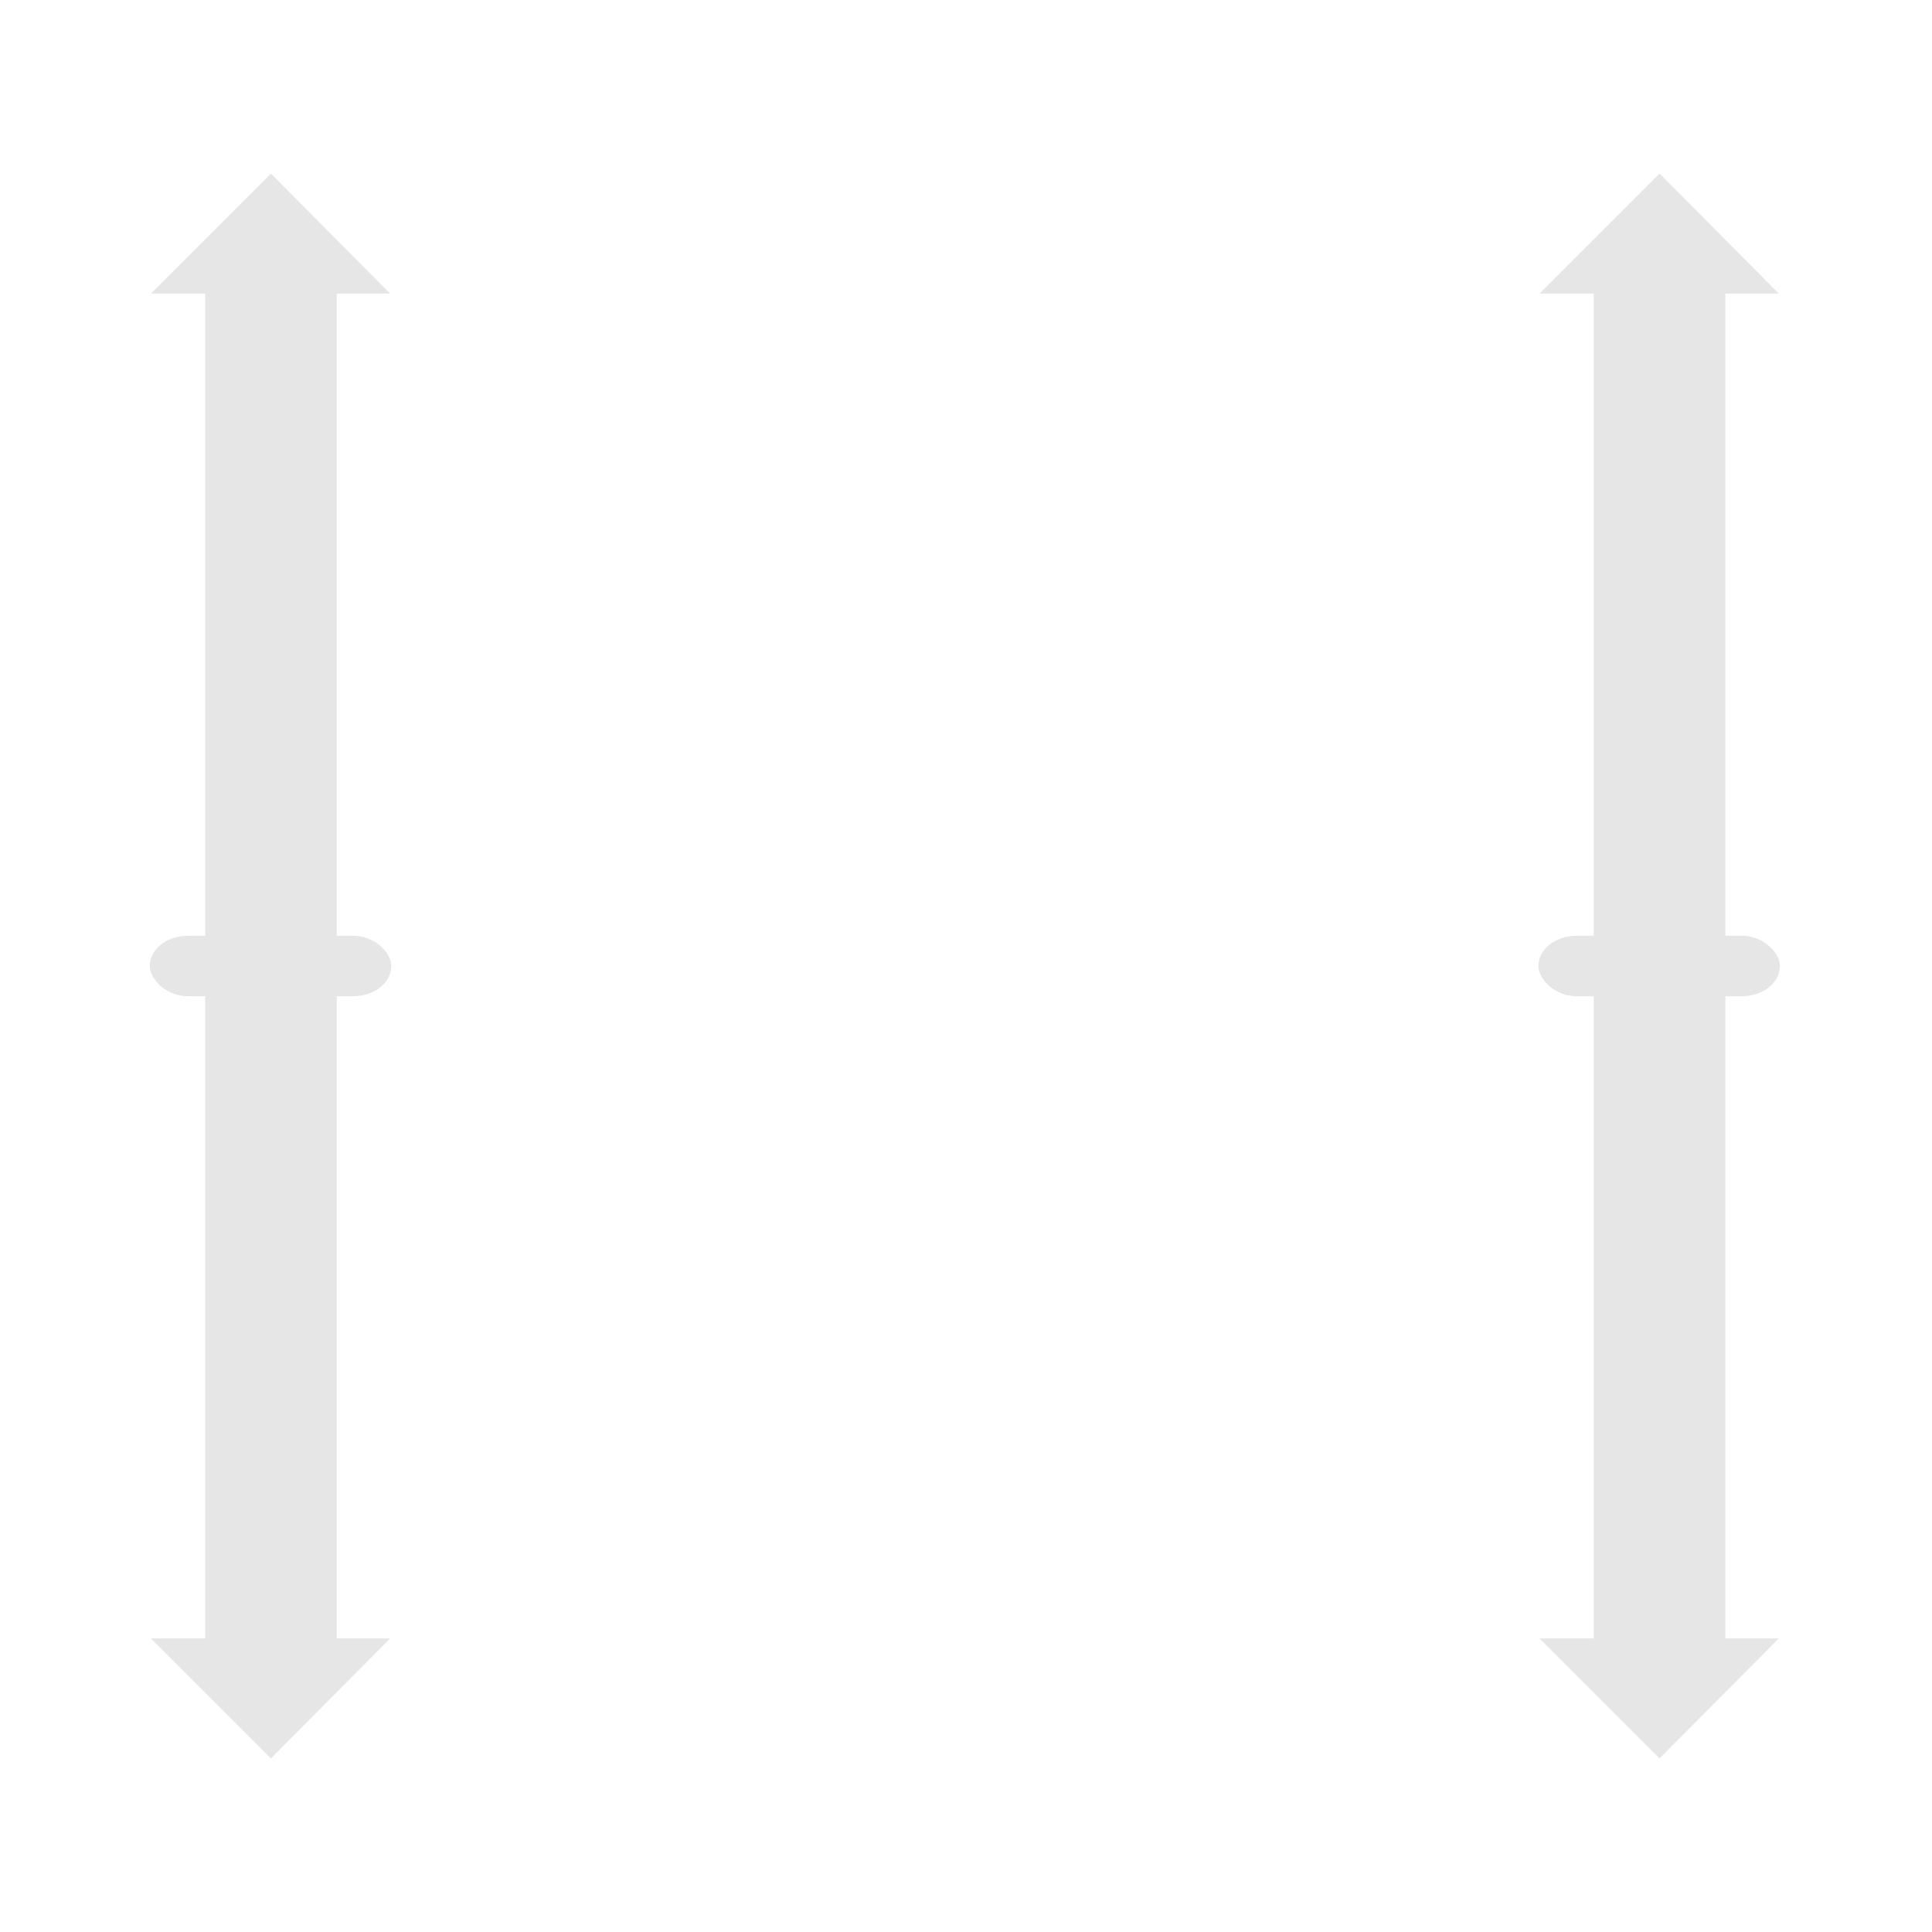 <?xml version="1.0" encoding="UTF-8" standalone="no"?>
<svg
   xmlns:dc="http://purl.org/dc/elements/1.1/"
   xmlns:cc="http://creativecommons.org/ns#"
   xmlns:rdf="http://www.w3.org/1999/02/22-rdf-syntax-ns#"
   xmlns:svg="http://www.w3.org/2000/svg"
   xmlns="http://www.w3.org/2000/svg"
   xmlns:sodipodi="http://sodipodi.sourceforge.net/DTD/sodipodi-0.dtd"
   xmlns:inkscape="http://www.inkscape.org/namespaces/inkscape"
   id="svg2"
   xml:space="preserve"
   enable-background="new 0 0 256 256"
   viewBox="0 0 256 256"
   y="0px"
   x="0px"
   version="1.1"
   inkscape:version="0.91 r13725"
   sodipodi:docname="motorBackgroundEdit.svg"><sodipodi:namedview
     pagecolor="#ffffff"
     bordercolor="#666666"
     borderopacity="1"
     objecttolerance="10"
     gridtolerance="10"
     guidetolerance="10"
     inkscape:pageopacity="0"
     inkscape:pageshadow="2"
     inkscape:window-width="1680"
     inkscape:window-height="1011"
     id="namedview18"
     showgrid="false"
     inkscape:zoom="1.84375"
     inkscape:cx="79.919377"
     inkscape:cy="146.96274"
     inkscape:window-x="-4"
     inkscape:window-y="0"
     inkscape:window-maximized="0"
     inkscape:current-layer="svg2" /><defs
     id="defs604" /><g
     id="g408"
     transform="translate(-30.3,0)"><line
       stroke-miterlimit="10"
       x1="66.2"
       y1="38"
       x2="66.2"
       y2="218"
       id="line410"
       style="fill:none;stroke:#e6e6e6;stroke-width:17.441;stroke-miterlimit:10" /><g
       id="g412"
       transform="translate(0,-30)"><polygon
         points="50.3,68.9 66.2,53 82,68.9 "
         id="polygon414"
         style="fill:#e6e6e6" /></g><g
       id="g416"
       transform="translate(0,30)"><polygon
         points="66.2,203 82,187.1 50.3,187.1 "
         id="polygon418"
         style="fill:#e6e6e6" /></g></g><rect
     style="fill:#e6e6e6;fill-opacity:1;stroke:none;stroke-width:3;stroke-miterlimit:4;stroke-dasharray:none;stroke-dashoffset:0;stroke-opacity:1"
     id="rect4146"
     width="32"
     height="8"
     x="19.85"
     y="124"
     rx="5"
     ry="5" /><rect
     style="fill:#e6e6e6;fill-opacity:1;stroke:none;stroke-width:3;stroke-miterlimit:4;stroke-dasharray:none;stroke-dashoffset:0;stroke-opacity:1"
     id="rect4146-3"
     width="32"
     height="8"
     x="203.85"
     y="124"
     rx="5"
     ry="5" /><g
     id="g408-3"
     transform="translate(153.7,0)"><line
       stroke-miterlimit="10"
       x1="66.2"
       y1="38"
       x2="66.2"
       y2="218"
       id="line410-6"
       style="fill:none;stroke:#e6e6e6;stroke-width:17.441;stroke-miterlimit:10" /><g
       id="g412-7"
       transform="translate(0,-30)"><polygon
         points="50.3,68.9 66.2,53 82,68.9 "
         id="polygon414-5"
         style="fill:#e6e6e6" /></g><g
       id="g416-3"
       transform="translate(0,30)"><polygon
         points="66.2,203 82,187.1 50.3,187.1 "
         id="polygon418-5"
         style="fill:#e6e6e6" /></g></g></svg>
